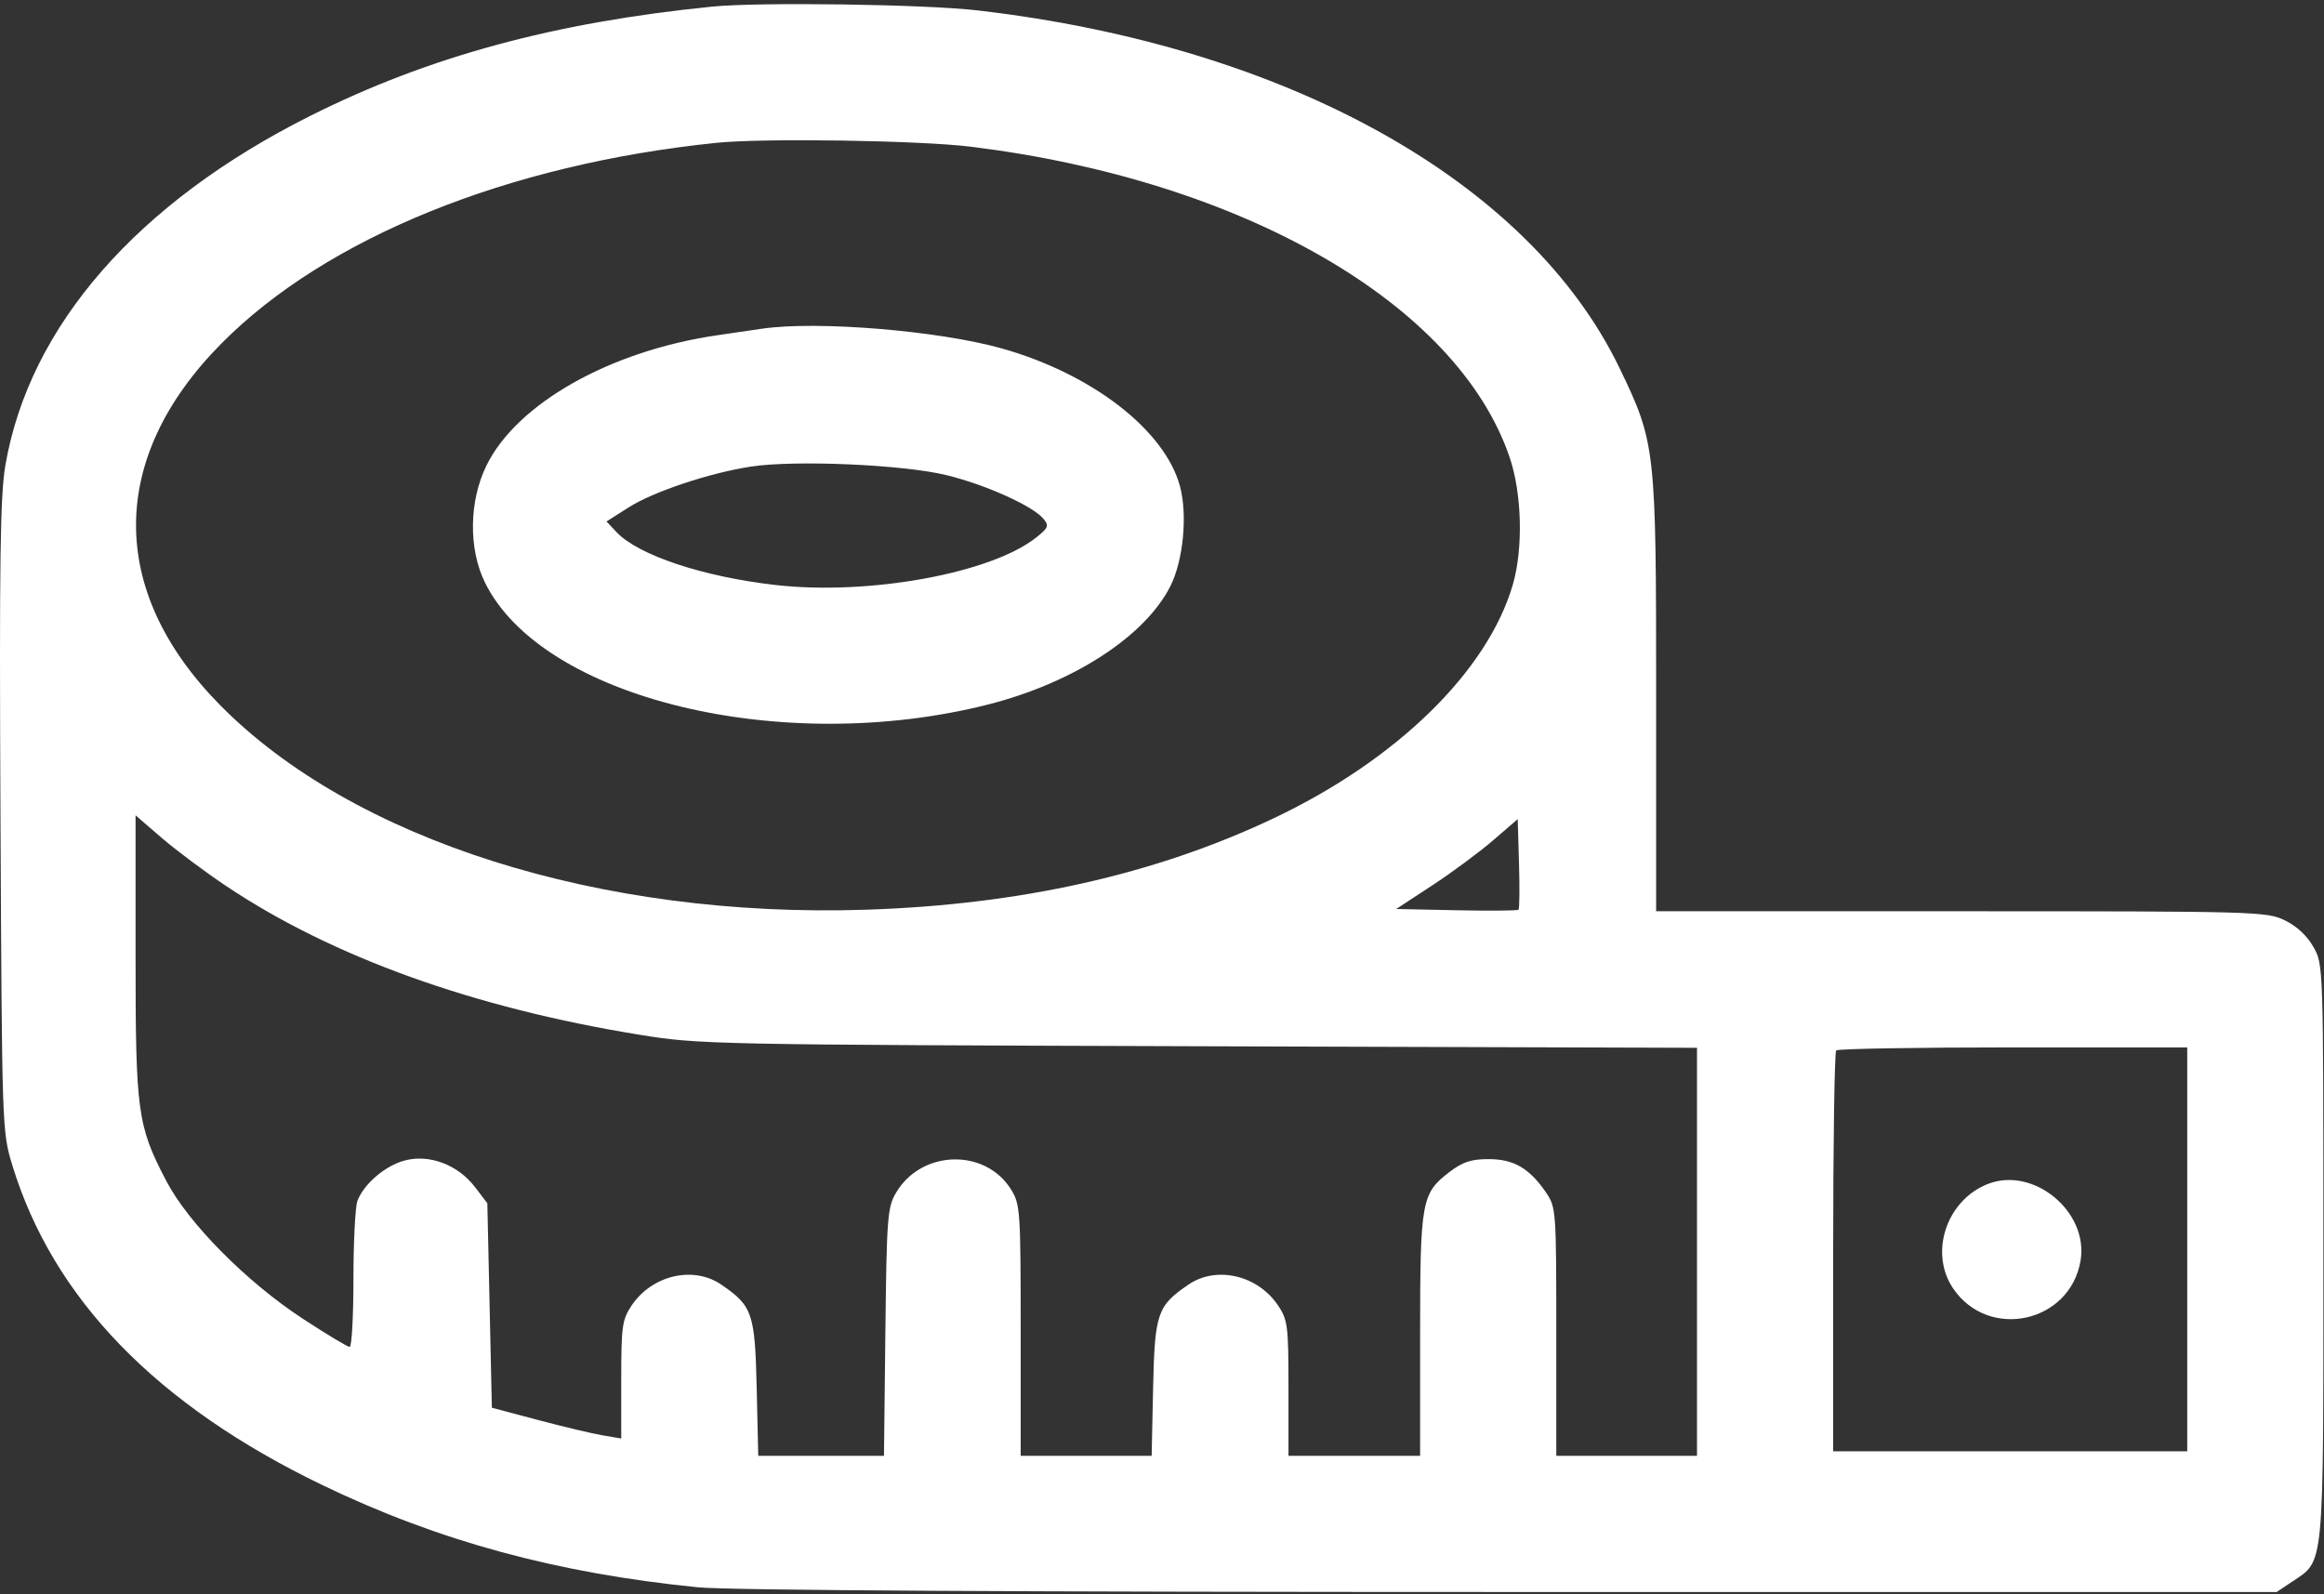 <svg width="188" height="129" viewBox="0 0 188 129" fill="none" xmlns="http://www.w3.org/2000/svg">
<rect x="0" y="0" width="188" height="129" fill="#333333" stroke="none"/>
<path fill-rule="evenodd" clip-rule="evenodd" d="M57.599 0.537C44.829 1.818 34.682 4.574 25.127 9.36C11.109 16.38 2.38 26.374 0.438 37.63C0.014 40.084 -0.06 45.375 0.039 66.091C0.16 91.332 0.167 91.558 0.995 94.271C4.287 105.061 12.663 113.698 26.119 120.175C35.485 124.684 45.031 127.281 56.444 128.425C58.907 128.671 82.079 128.806 122.208 128.806H184.17L185.418 127.972C188.048 126.215 187.949 127.254 187.95 101.317C187.95 78.076 187.95 78.049 187.148 76.623C186.637 75.714 185.796 74.93 184.829 74.462C183.358 73.75 182.562 73.728 158.643 73.728H133.974V56.267C133.974 36.238 133.929 35.835 131.021 29.798C123.736 14.676 104.115 3.737 79.082 0.842C74.772 0.343 61.416 0.154 57.599 0.537ZM78.54 11.87C100.537 14.578 117.888 24.58 122.118 36.988C123.12 39.926 123.231 44.386 122.376 47.315C120.331 54.318 112.982 61.493 103.023 66.211C93.439 70.751 82.564 73.192 70.083 73.603C48.556 74.315 28.526 67.96 17.759 57.004C8.698 47.783 8.756 37.028 17.916 27.787C26.391 19.237 41.074 13.286 57.966 11.555C61.777 11.164 74.377 11.357 78.54 11.87ZM61.638 26.595C61.133 26.669 59.481 26.912 57.966 27.134C49.33 28.402 41.812 32.654 39.354 37.661C37.945 40.53 37.89 44.388 39.219 47.106C43.813 56.506 63.259 61.229 79.939 56.998C86.832 55.249 92.636 51.479 94.68 47.42C95.725 45.344 96.078 41.659 95.453 39.339C94.234 34.811 88.35 30.255 81.066 28.198C75.954 26.753 66.097 25.941 61.638 26.595ZM76.6 38.451C79.8 39.243 83.548 40.935 84.415 41.98C84.874 42.532 84.809 42.703 83.842 43.475C80.201 46.382 70.306 48.191 62.739 47.332C56.879 46.666 51.627 44.919 49.872 43.051L49.064 42.19L50.853 41.053C52.852 39.783 57.377 38.27 60.72 37.755C64.304 37.202 73.112 37.589 76.6 38.451ZM18.31 71.696C26.893 77.433 38.318 81.543 51.724 83.718C56.57 84.505 57.583 84.525 96.98 84.65L137.279 84.776V101.283V117.79H131.587H125.896V107.747C125.896 97.936 125.877 97.675 125.07 96.49C123.733 94.526 122.456 93.782 120.425 93.782C119.013 93.782 118.328 94.006 117.263 94.819C114.987 96.555 114.88 97.146 114.88 108.048V117.79H109.556H104.232V112.337C104.232 107.278 104.171 106.793 103.398 105.635C101.754 103.174 98.414 102.388 96.15 103.929C93.613 105.656 93.412 106.241 93.281 112.308L93.163 117.79H87.865H82.568V107.644C82.568 97.983 82.531 97.438 81.798 96.252C79.713 92.88 74.53 93.021 72.483 96.506C71.789 97.687 71.728 98.497 71.622 107.784L71.509 117.79H66.424H61.338L61.213 112.308C61.074 106.243 60.872 105.654 58.337 103.929C56.073 102.388 52.733 103.174 51.089 105.635C50.329 106.772 50.255 107.306 50.255 111.635V116.386L48.746 116.131C47.915 115.991 45.561 115.431 43.513 114.887L39.79 113.898L39.607 105.625L39.423 97.352L38.419 96.038C37.044 94.235 34.722 93.36 32.734 93.895C31.15 94.321 29.44 95.784 28.915 97.16C28.737 97.627 28.591 100.478 28.591 103.494C28.591 106.51 28.455 108.978 28.288 108.978C28.122 108.978 26.428 107.96 24.525 106.716C19.949 103.726 15.243 98.978 13.448 95.541C11.112 91.067 10.966 89.994 10.966 77.297V65.966L13.077 67.788C14.239 68.79 16.593 70.549 18.31 71.696ZM122.839 73.602C122.758 73.683 120.499 73.703 117.819 73.647L112.947 73.544L115.841 71.649C117.433 70.606 119.644 68.971 120.755 68.015L122.775 66.276L122.88 69.865C122.938 71.84 122.92 73.521 122.839 73.602ZM176.935 101.083V117.423H162.614H148.294V101.328C148.294 92.475 148.404 85.123 148.539 84.988C148.673 84.853 155.118 84.743 162.859 84.743H176.935V101.083ZM160.779 95.804C157.442 97.135 156.048 101.374 158.002 104.25C160.87 108.471 167.455 107.036 168.306 102.004C168.977 98.028 164.484 94.327 160.779 95.804Z" fill="white"/>
</svg>
